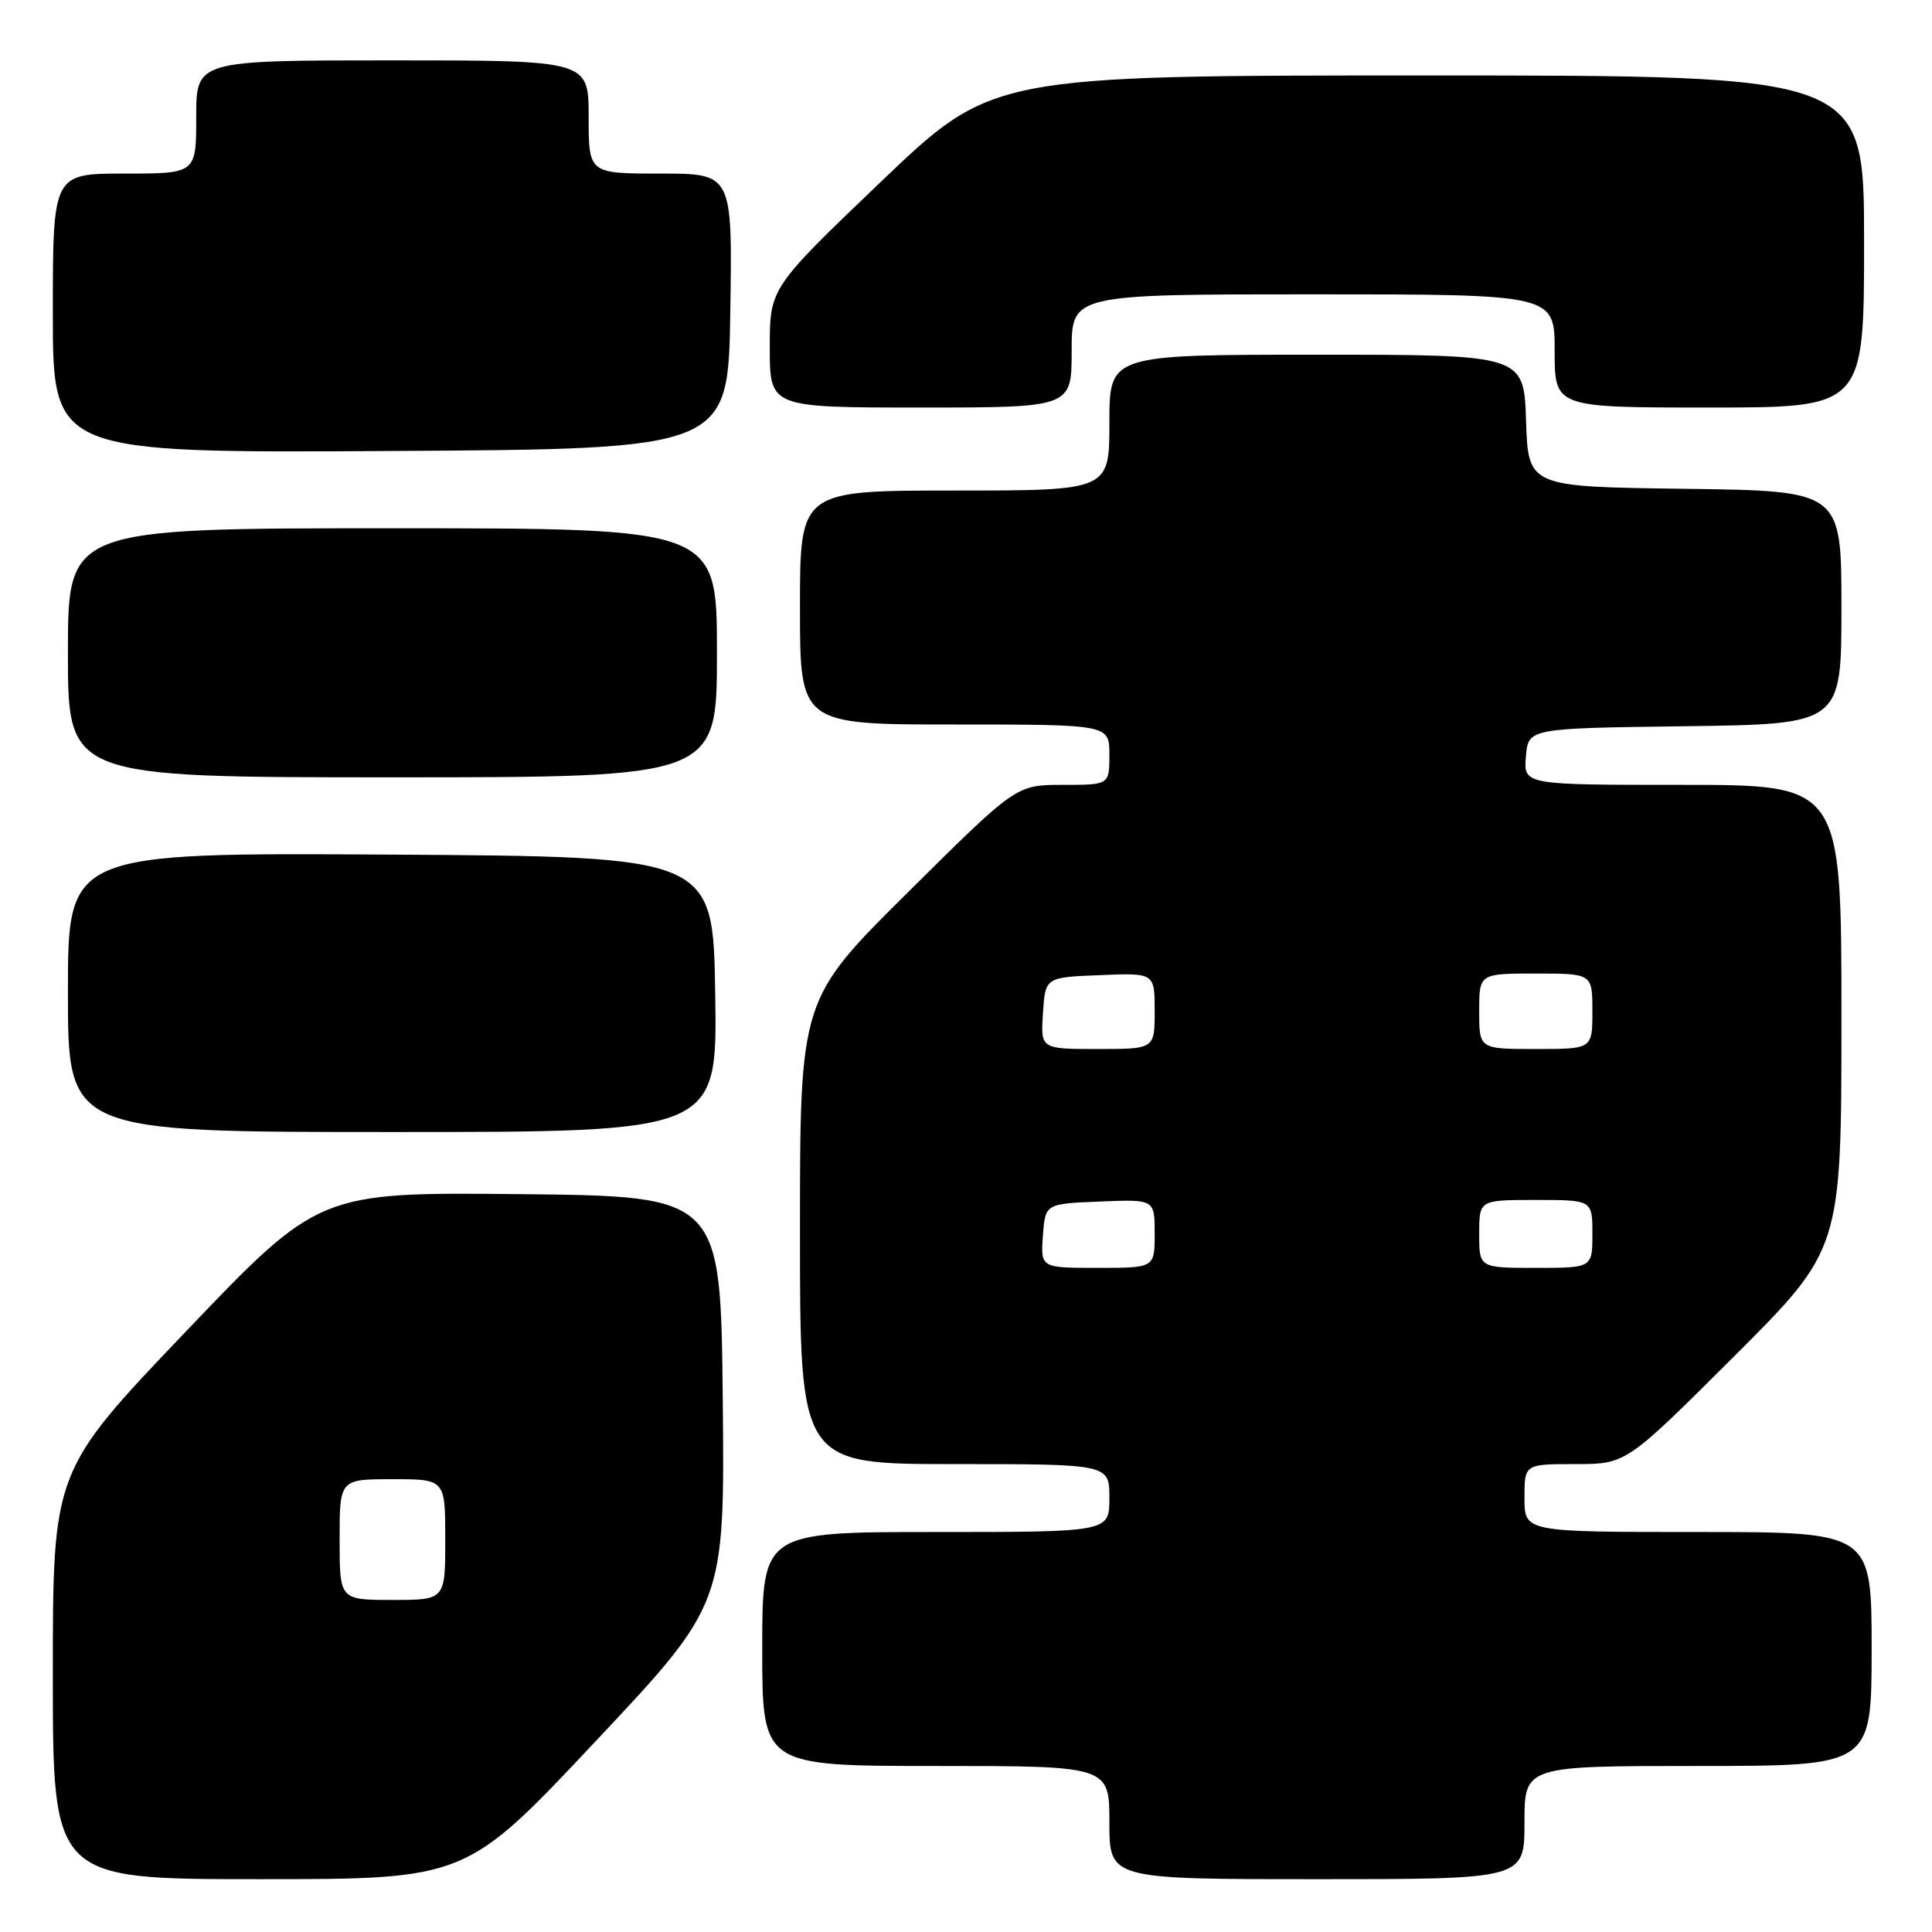 <?xml version="1.0" encoding="UTF-8" standalone="no"?>
<!DOCTYPE svg PUBLIC "-//W3C//DTD SVG 1.1//EN" "http://www.w3.org/Graphics/SVG/1.1/DTD/svg11.dtd" >
<svg xmlns="http://www.w3.org/2000/svg" xmlns:xlink="http://www.w3.org/1999/xlink" version="1.1" viewBox="0 0 256 256">
 <g >
 <path fill="currentColor"
d=" M 78.89 230.76 C 96.03 212.53 96.03 212.53 95.77 185.51 C 95.50 158.50 95.50 158.50 68.88 158.23 C 42.26 157.97 42.26 157.97 24.63 176.43 C 7.00 194.90 7.00 194.90 7.00 221.95 C 7.00 249.00 7.00 249.00 34.38 249.00 C 61.75 249.00 61.75 249.00 78.89 230.76 Z  M 202.00 241.50 C 202.00 234.00 202.00 234.00 225.00 234.00 C 248.00 234.00 248.00 234.00 248.00 218.50 C 248.00 203.00 248.00 203.00 225.00 203.00 C 202.00 203.00 202.00 203.00 202.00 198.50 C 202.00 194.00 202.00 194.00 208.74 194.00 C 215.47 194.00 215.47 194.00 229.74 179.76 C 244.00 165.53 244.00 165.53 244.00 134.76 C 244.00 104.00 244.00 104.00 222.94 104.00 C 201.88 104.00 201.88 104.00 202.19 100.25 C 202.50 96.50 202.50 96.50 223.25 96.23 C 244.00 95.96 244.00 95.96 244.00 80.50 C 244.00 65.04 244.00 65.04 223.25 64.77 C 202.50 64.50 202.50 64.50 202.21 55.75 C 201.92 47.00 201.92 47.00 174.46 47.00 C 147.00 47.00 147.00 47.00 147.00 56.00 C 147.00 65.00 147.00 65.00 126.50 65.00 C 106.00 65.00 106.00 65.00 106.00 80.50 C 106.00 96.00 106.00 96.00 126.50 96.00 C 147.00 96.00 147.00 96.00 147.00 100.00 C 147.00 104.00 147.00 104.00 140.83 104.00 C 134.65 104.00 134.65 104.00 120.33 118.21 C 106.00 132.41 106.00 132.41 106.00 163.21 C 106.00 194.00 106.00 194.00 126.50 194.00 C 147.00 194.00 147.00 194.00 147.00 198.50 C 147.00 203.00 147.00 203.00 124.00 203.00 C 101.00 203.00 101.00 203.00 101.00 218.50 C 101.00 234.00 101.00 234.00 124.00 234.00 C 147.00 234.00 147.00 234.00 147.00 241.50 C 147.00 249.00 147.00 249.00 174.50 249.00 C 202.00 249.00 202.00 249.00 202.00 241.50 Z  M 94.77 131.75 C 94.50 113.50 94.50 113.50 51.75 113.24 C 9.00 112.98 9.00 112.98 9.00 131.49 C 9.00 150.00 9.00 150.00 52.02 150.00 C 95.05 150.00 95.05 150.00 94.77 131.75 Z  M 95.00 86.50 C 95.00 70.00 95.00 70.00 52.00 70.00 C 9.00 70.00 9.00 70.00 9.00 86.50 C 9.00 103.00 9.00 103.00 52.00 103.00 C 95.00 103.00 95.00 103.00 95.00 86.50 Z  M 96.77 41.25 C 97.05 23.00 97.05 23.00 87.52 23.00 C 78.00 23.00 78.00 23.00 78.00 15.50 C 78.00 8.00 78.00 8.00 52.00 8.00 C 26.00 8.00 26.00 8.00 26.00 15.50 C 26.00 23.00 26.00 23.00 16.50 23.00 C 7.00 23.00 7.00 23.00 7.00 41.51 C 7.00 60.02 7.00 60.02 51.75 59.76 C 96.50 59.50 96.50 59.50 96.77 41.25 Z  M 142.00 46.50 C 142.00 39.00 142.00 39.00 174.00 39.00 C 206.00 39.00 206.00 39.00 206.00 46.50 C 206.00 54.00 206.00 54.00 226.50 54.00 C 247.00 54.00 247.00 54.00 247.00 32.00 C 247.00 10.00 247.00 10.00 189.23 10.00 C 131.46 10.00 131.46 10.00 116.73 24.08 C 102.00 38.17 102.00 38.17 102.00 46.08 C 102.00 54.00 102.00 54.00 122.00 54.00 C 142.00 54.00 142.00 54.00 142.00 46.50 Z  M 45.00 204.00 C 45.00 196.00 45.00 196.00 52.00 196.00 C 59.00 196.00 59.00 196.00 59.00 204.00 C 59.00 212.00 59.00 212.00 52.00 212.00 C 45.00 212.00 45.00 212.00 45.00 204.00 Z  M 138.19 163.75 C 138.50 159.50 138.50 159.50 145.75 159.21 C 153.00 158.91 153.00 158.91 153.00 163.46 C 153.00 168.00 153.00 168.00 145.44 168.00 C 137.89 168.00 137.89 168.00 138.19 163.75 Z  M 196.00 163.50 C 196.00 159.00 196.00 159.00 203.50 159.00 C 211.00 159.00 211.00 159.00 211.00 163.50 C 211.00 168.00 211.00 168.00 203.50 168.00 C 196.00 168.00 196.00 168.00 196.00 163.50 Z  M 138.20 134.25 C 138.50 129.50 138.50 129.50 145.75 129.21 C 153.00 128.91 153.00 128.91 153.00 133.96 C 153.00 139.00 153.00 139.00 145.45 139.00 C 137.89 139.00 137.89 139.00 138.20 134.25 Z  M 196.00 134.00 C 196.00 129.00 196.00 129.00 203.50 129.00 C 211.00 129.00 211.00 129.00 211.00 134.00 C 211.00 139.00 211.00 139.00 203.50 139.00 C 196.00 139.00 196.00 139.00 196.00 134.00 Z "/>
</g>
</svg>